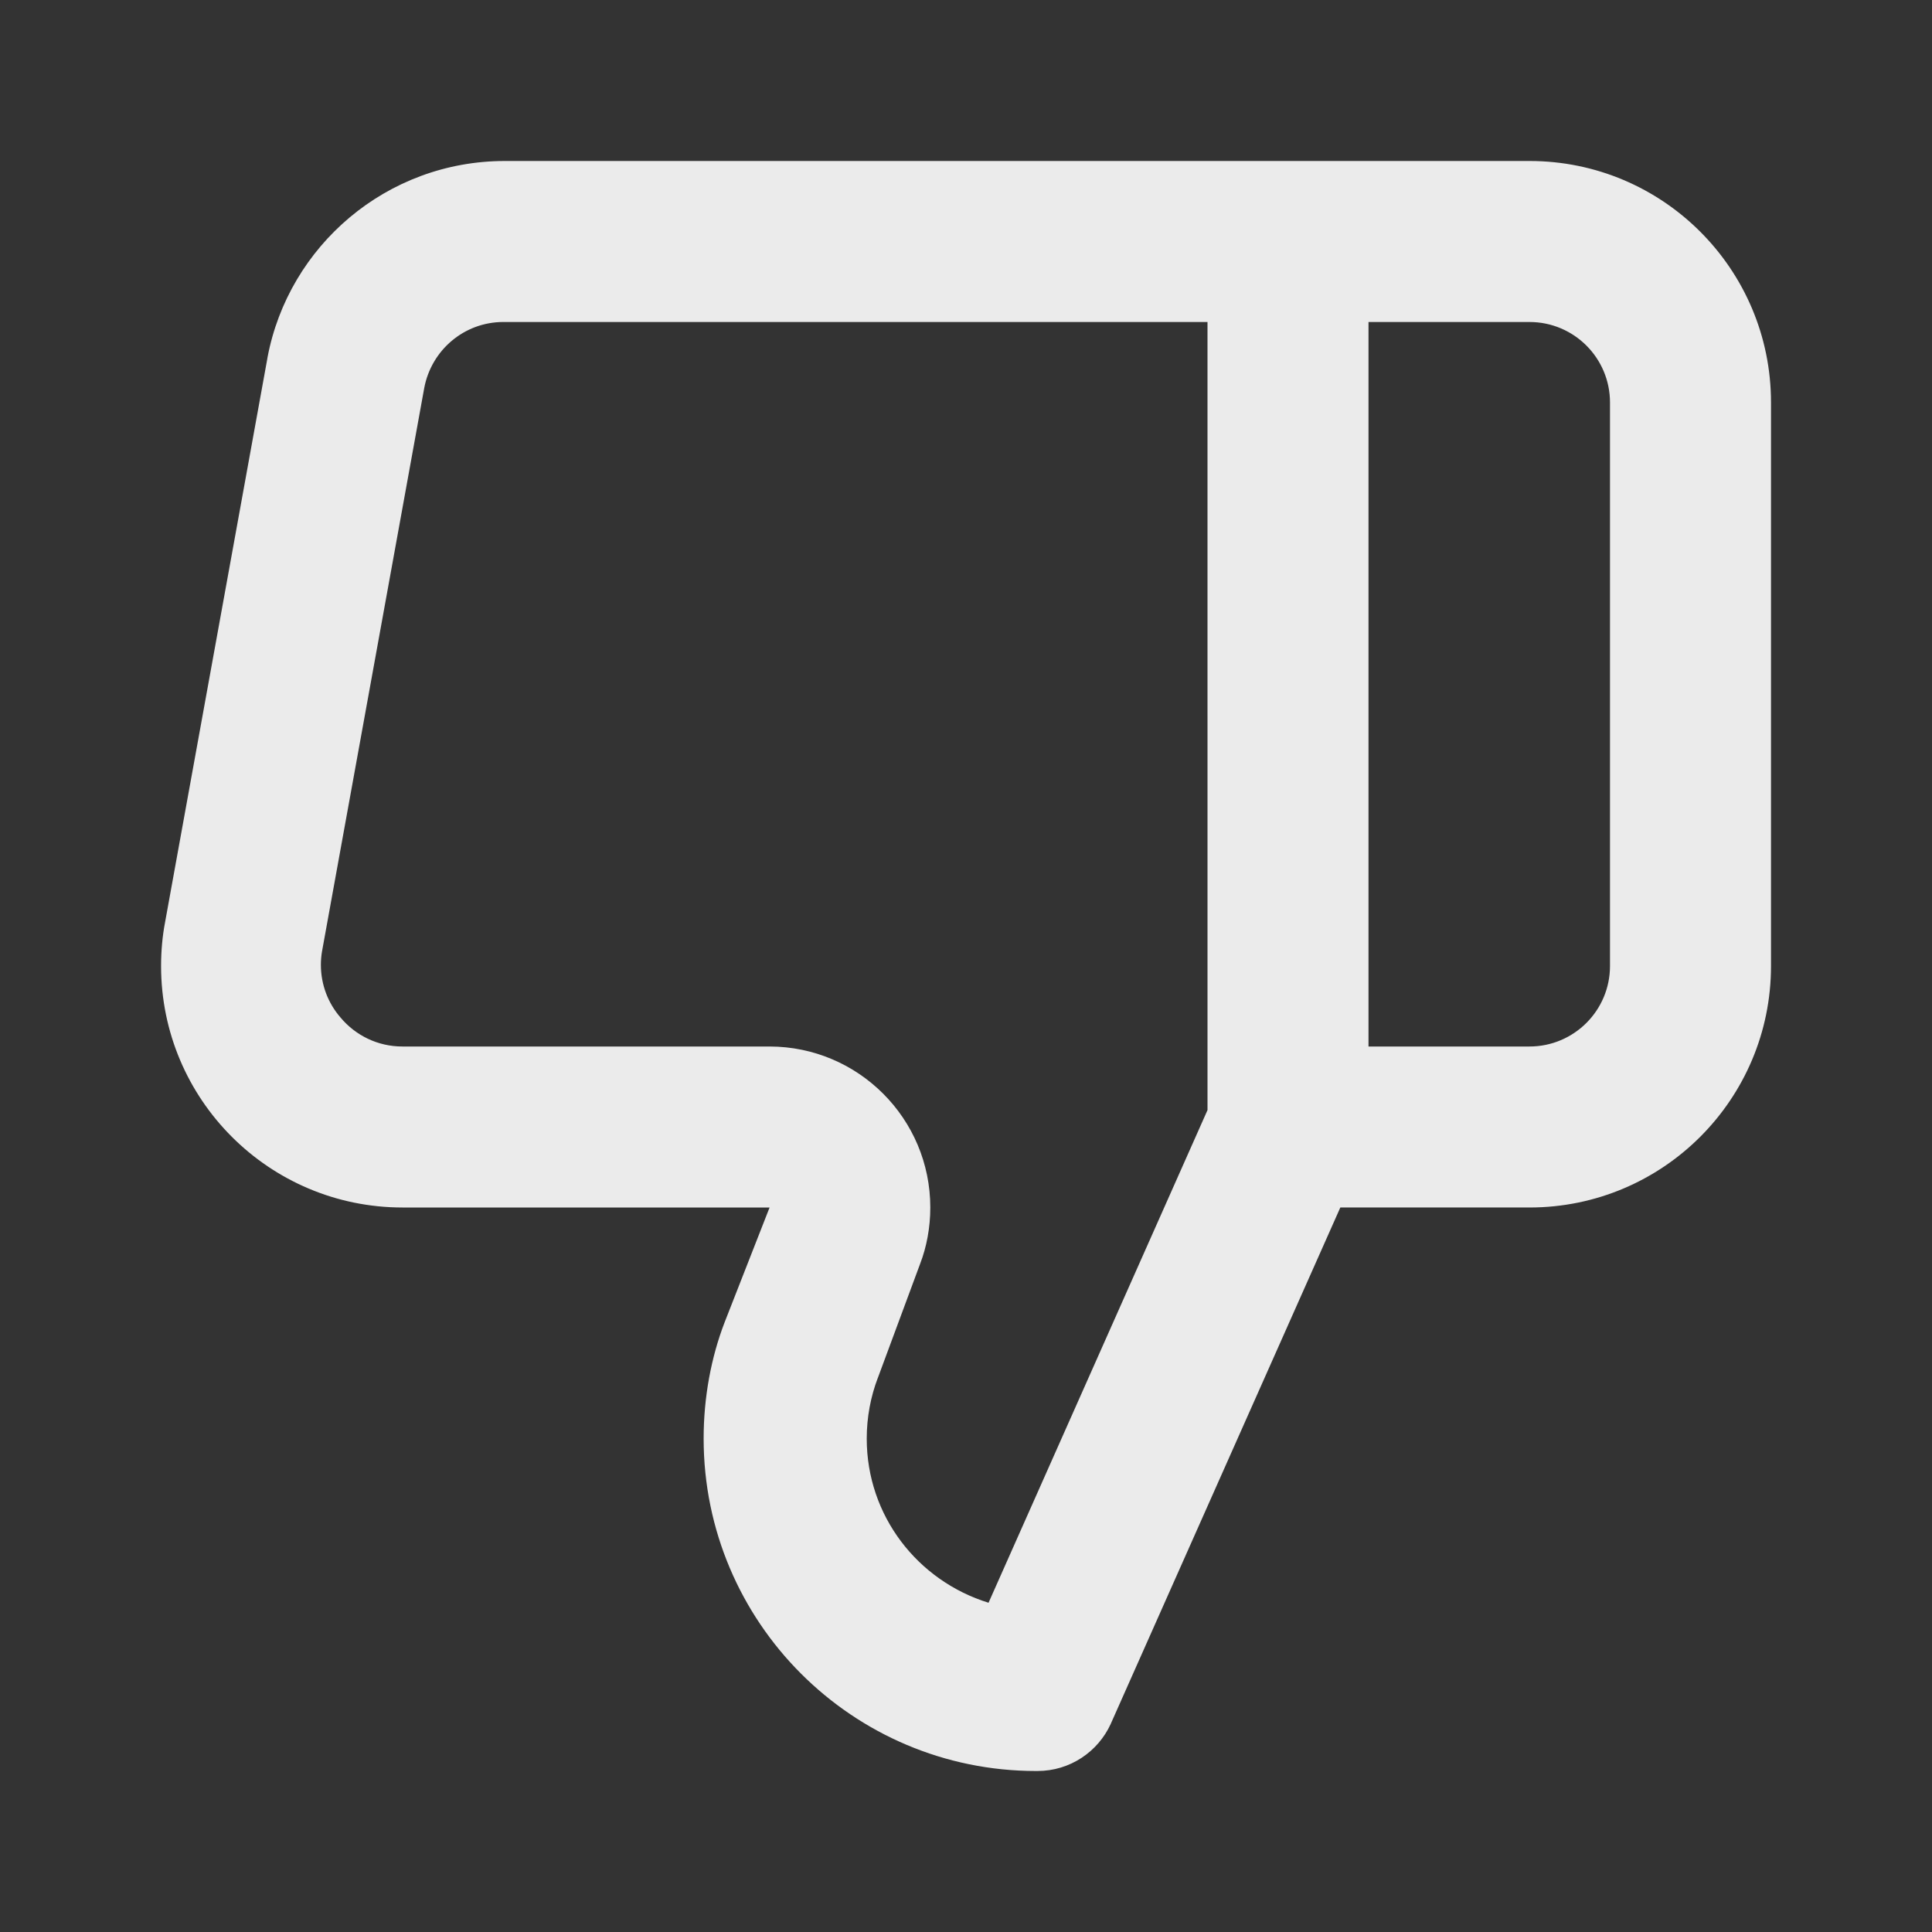 <!-- Generated by IcoMoon.io -->
<svg version="1.1" xmlns="http://www.w3.org/2000/svg" width="280" height="280" viewBox="0 0 280 280">
<rect x="0" y="0" width="280" height="280" fill="#333333" stroke="none"/>
<title>thumbs-down</title>
<path fill="#ebebeb" d="M221.667 23.333h-148.517c-17.098 0.006-31.329 12.271-34.383 28.483l-0.034 0.217-14.817 81.667c-0.364 1.894-0.572 4.073-0.572 6.3 0 19.326 15.663 34.993 34.988 35h53.201l-6.533 16.683c-1.915 4.992-3.024 10.767-3.024 16.801 0 26.611 21.572 48.183 48.183 48.183 0.079 0 0.158-0 0.236-0.001h-0.012c4.701-0.010 8.748-2.799 10.587-6.811l0.030-0.073 33.25-74.783h27.417c19.33 0 35-15.67 35-35v0-81.667c0-19.33-15.67-35-35-35v0zM175 160.883l-31.733 71.4c-10.3-3.188-17.653-12.628-17.653-23.785 0-3.106 0.57-6.078 1.61-8.819l-0.057 0.171 6.183-16.683c0.935-2.426 1.476-5.233 1.476-8.167 0-12.872-10.423-23.31-23.29-23.333h-53.202c-0.006 0-0.012 0-0.019 0-3.595 0-6.809-1.626-8.95-4.182l-0.015-0.018c-1.767-2.034-2.845-4.708-2.845-7.634 0-0.683 0.059-1.352 0.171-2.002l-0.010 0.069 14.817-81.667c1.029-5.478 5.775-9.568 11.476-9.568 0.067 0 0.134 0.001 0.2 0.002h101.84zM233.333 140c0 6.443-5.223 11.667-11.667 11.667v0h-23.333v-105h23.333c6.443 0 11.667 5.223 11.667 11.667v0z"></path>
</svg>
